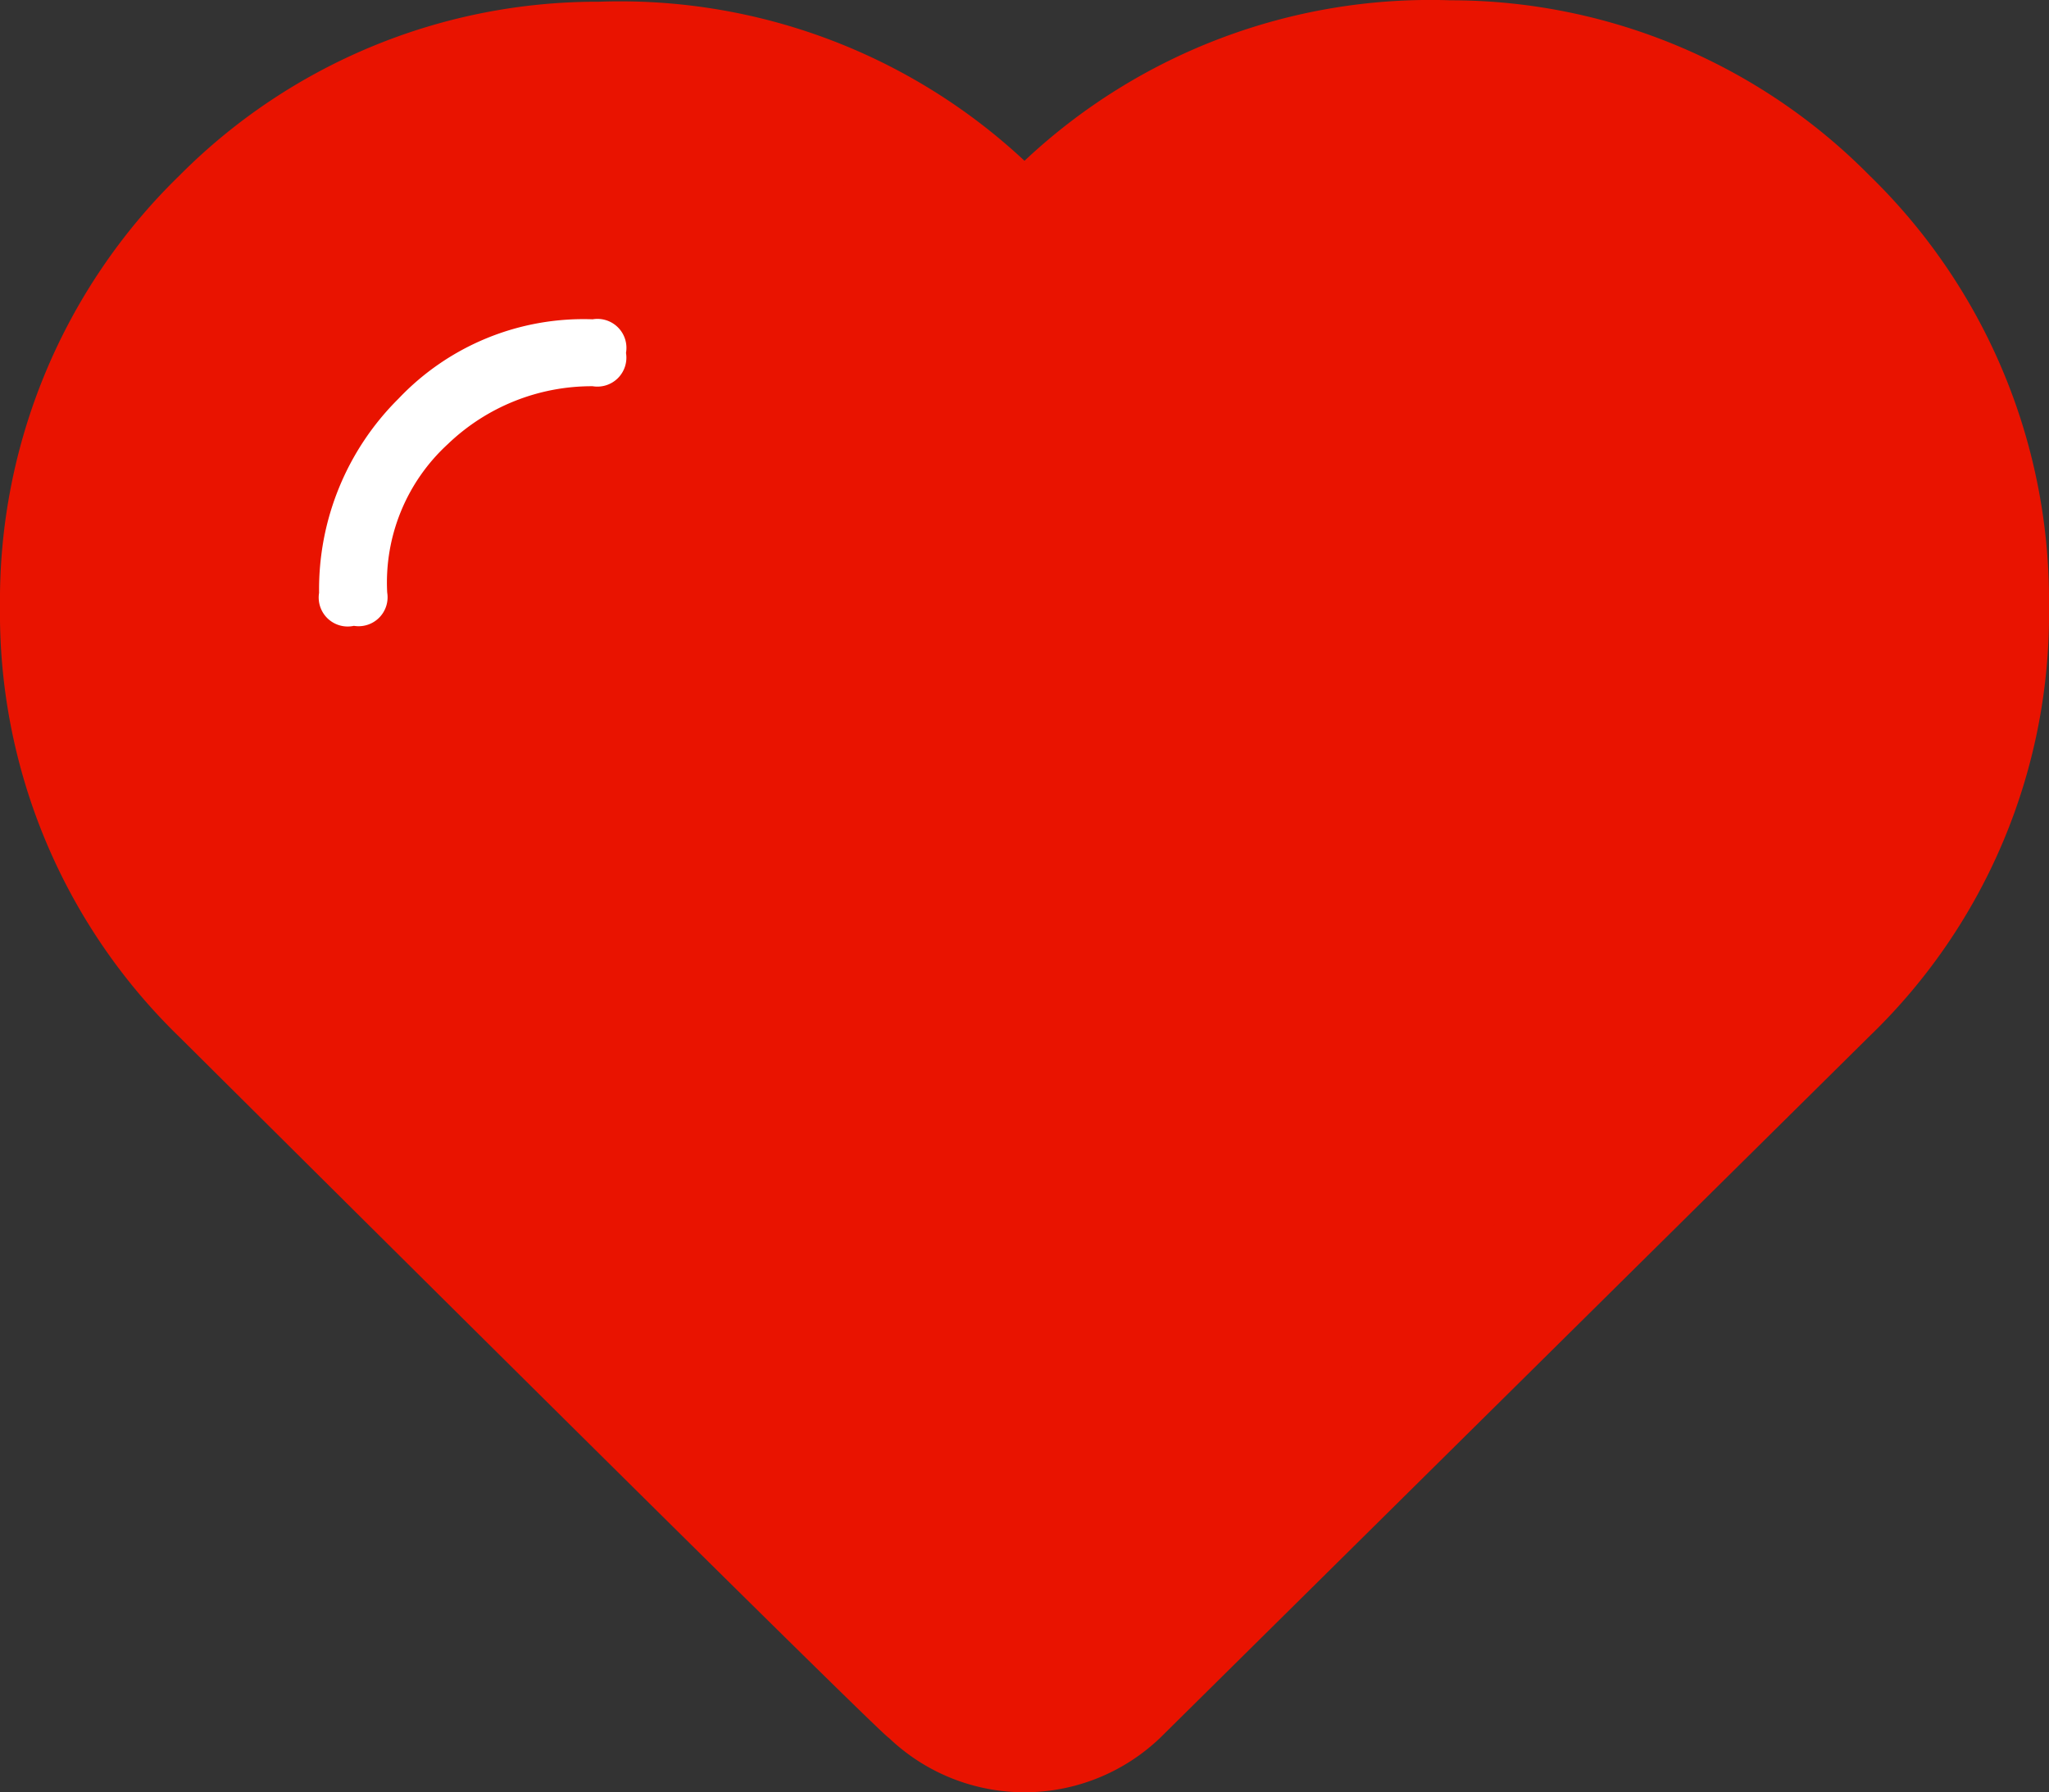 <svg id="Layer_1" data-name="Layer 1" xmlns="http://www.w3.org/2000/svg" viewBox="0 0 70.7 61.85"><rect x="0" y="0" width="70.7" height="61.85" fill="#333333" stroke="none"/><defs><style>.cls-1{fill:#e91300;}.cls-2{fill:#fff;}</style></defs><path class="cls-1" d="M1.15,22h0A20.44,20.44,0,0,1,7.34,7.13h0a20.31,20.31,0,0,1,14.47-6A20.43,20.43,0,0,1,36.5,6.62h0A20.43,20.43,0,0,1,51.19,1.08,20.31,20.31,0,0,1,65.66,7.13h0A20.44,20.44,0,0,1,71.85,22a20.22,20.22,0,0,1-6.19,14.83h0L41.18,61.05a6.77,6.77,0,0,1-9.36,0h0q-.15,0-24.48-24.19h0A20.37,20.37,0,0,1,1.15,22Z" transform="translate(-1.15 -1.07)"/><path class="cls-1" d="M5.61,22h0a15.65,15.65,0,0,0,5,11.66h0L35,57.89a1.91,1.91,0,0,0,3.09,0h0l24.34-24.2a15.65,15.65,0,0,0,5-11.66,15.65,15.65,0,0,0-5-11.66h0a15.77,15.77,0,0,0-11.3-4.83,16.27,16.27,0,0,0-11.6,4.25h0l-3,2.74-3-2.74a16.43,16.43,0,0,0-11.6-4.25,15.94,15.94,0,0,0-11.3,4.83h0A15.5,15.5,0,0,0,5.61,22Z" transform="translate(-1.15 -1.07)"/><path class="cls-2" d="M12.16,21.53h0a9.27,9.27,0,0,1,2.74-6.7,8.79,8.79,0,0,1,6.7-2.74h0a1,1,0,0,1,1.15,1.16A1,1,0,0,1,21.6,14.4h0a7.17,7.17,0,0,0-5,2,6.48,6.48,0,0,0-2.09,5.12h0a1,1,0,0,1-1.15,1.15A1,1,0,0,1,12.16,21.53Z" transform="translate(-1.15 -1.07)"/></svg>
